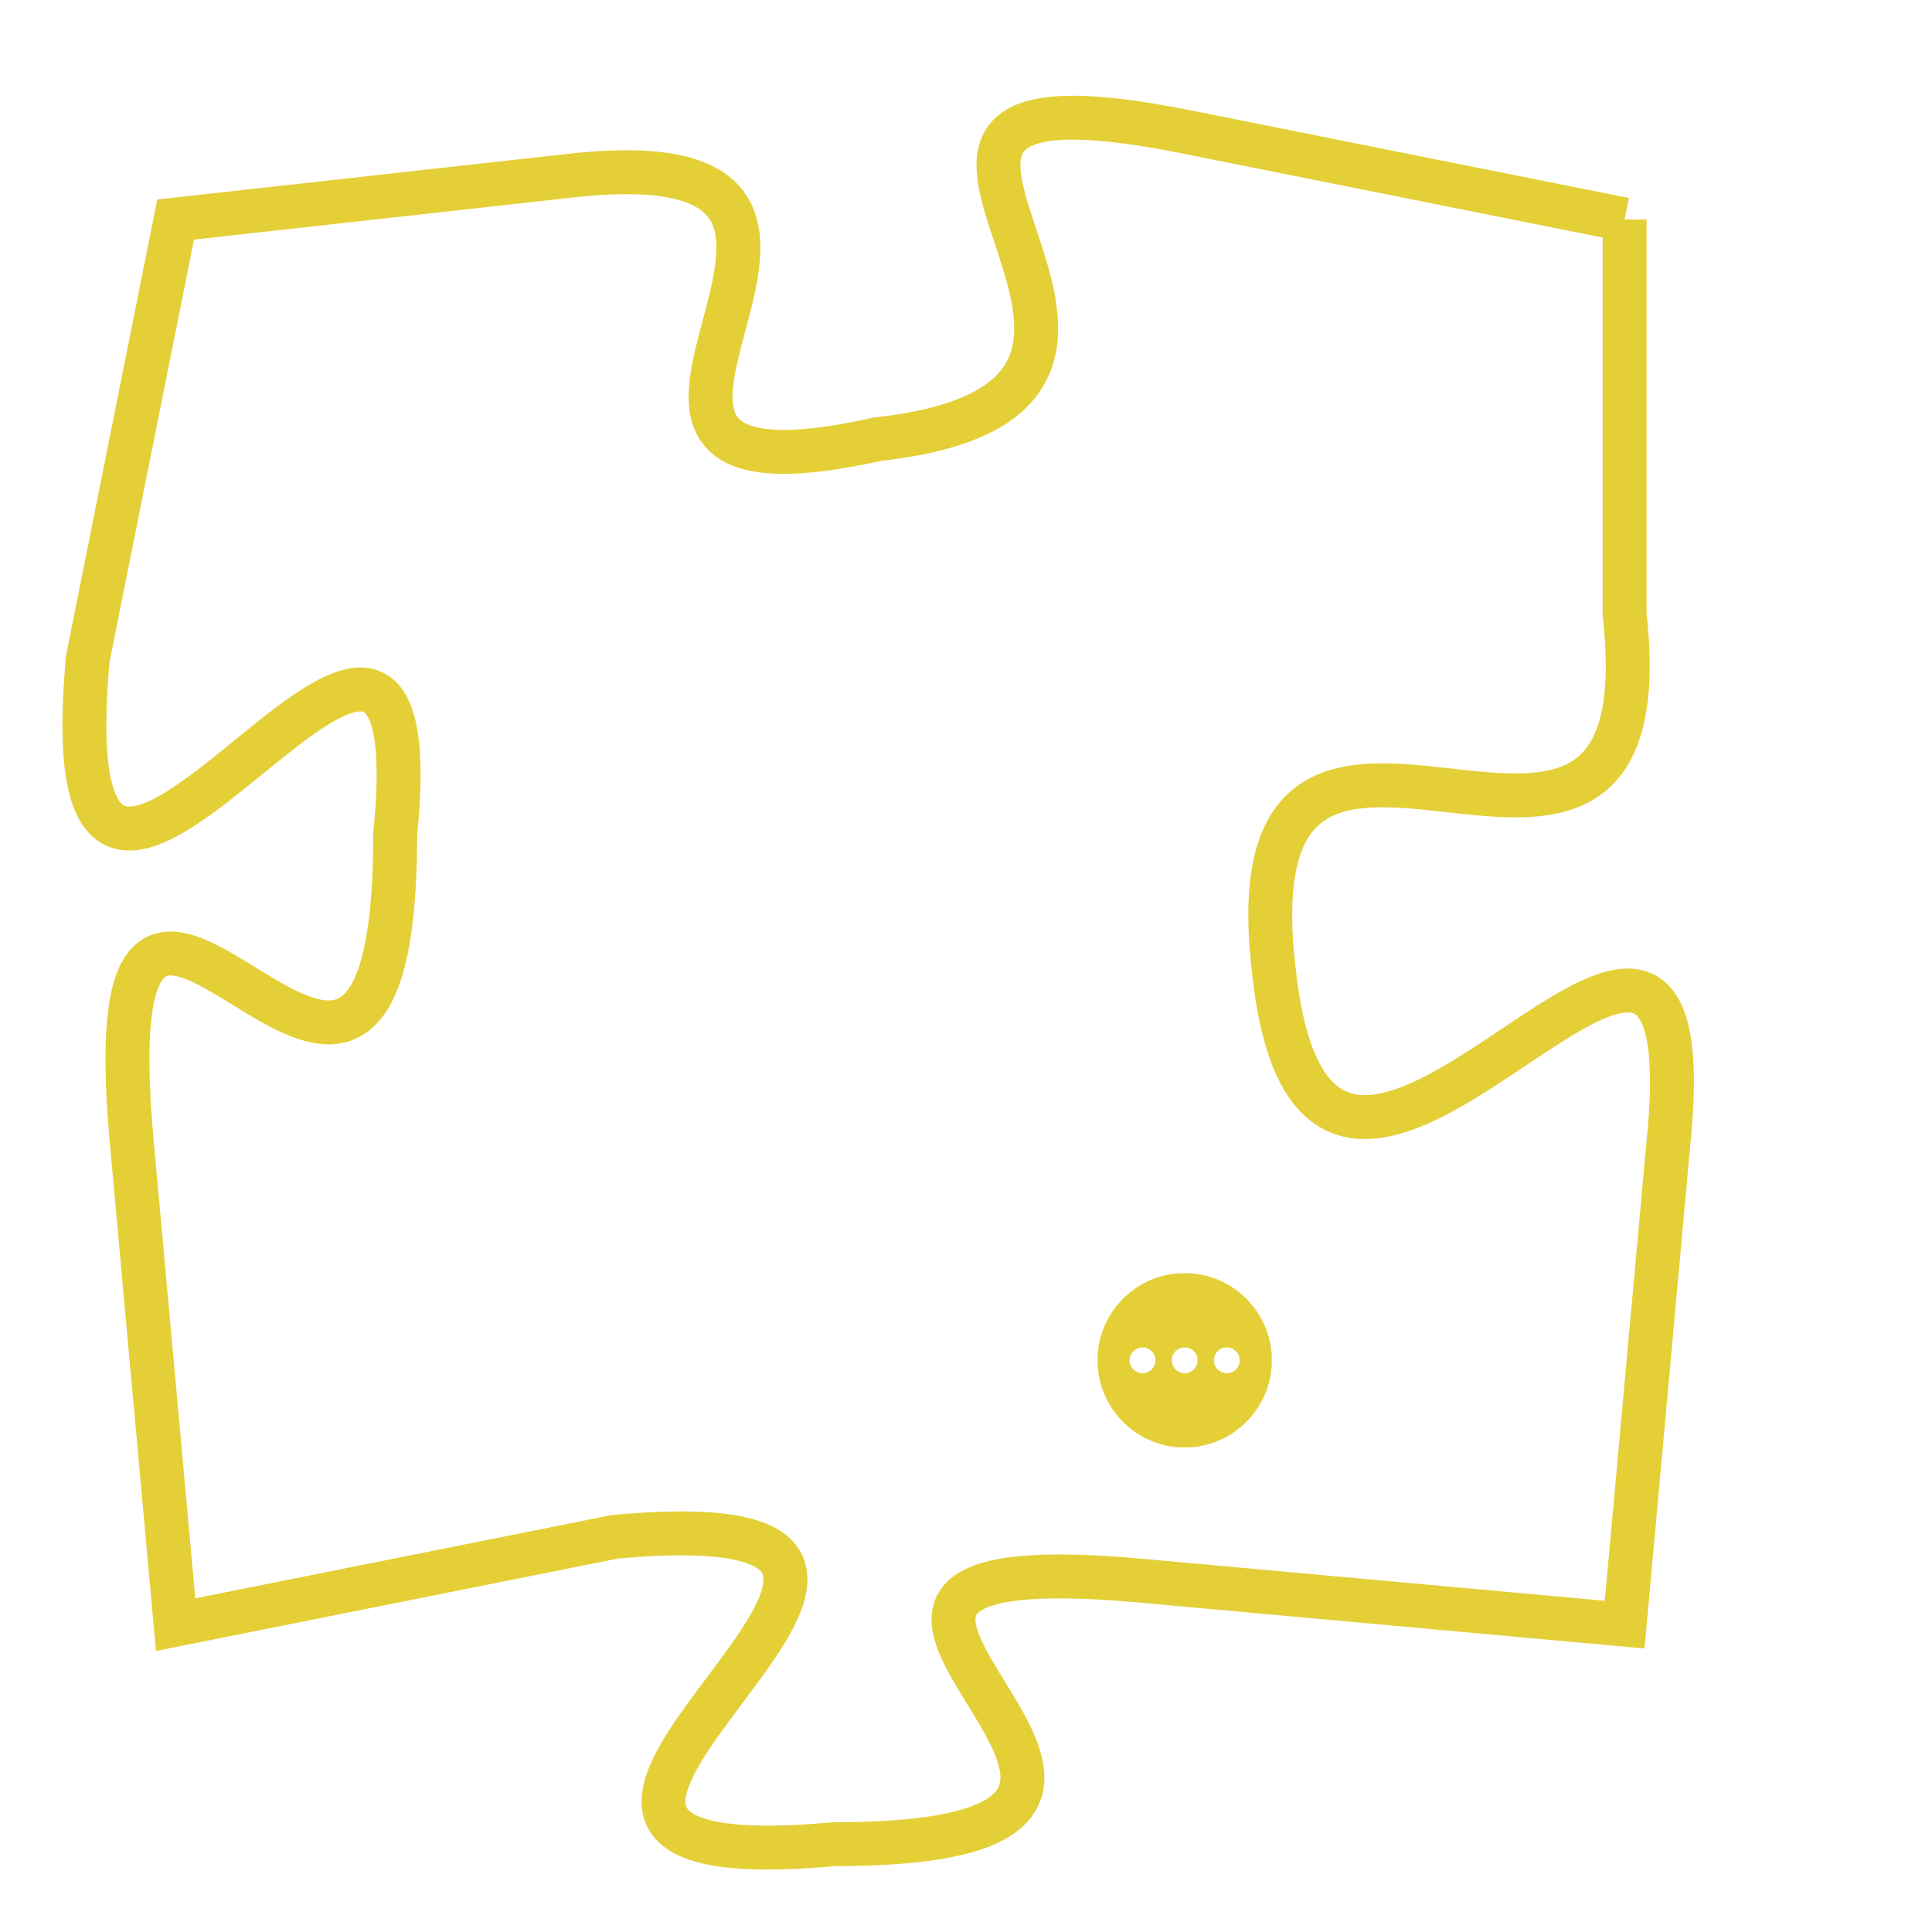 <svg version="1.1" xmlns="http://www.w3.org/2000/svg" xmlns:xlink="http://www.w3.org/1999/xlink" fill="transparent" x="0" y="0" width="350" height="350" preserveAspectRatio="xMinYMin slice"><style type="text/css">.links{fill:transparent;stroke: #E4CF37;}.links:hover{fill:#63D272; opacity:0.4;}</style><defs><g id="allt"><path id="t2249" d="M1320,544 L1310,542 C1300,540 1312,548 1303,549 C1294,551 1305,542 1296,543 L1287,544 1287,544 L1285,554 C1284,565 1293,548 1292,558 C1292,569 1285,554 1286,565 L1287,576 1287,576 L1297,574 C1308,573 1291,582 1302,581 C1313,581 1298,574 1309,575 L1320,576 1320,576 L1321,565 C1322,555 1313,571 1312,561 C1311,552 1321,562 1320,553 L1320,544"/></g><clipPath id="c" clipRule="evenodd" fill="transparent"><use href="#t2249"/></clipPath></defs><svg viewBox="1283 539 40 44" preserveAspectRatio="xMinYMin meet"><svg width="4380" height="2430"><g><image crossorigin="anonymous" x="0" y="0" href="https://nftpuzzle.license-token.com/assets/completepuzzle.svg" width="100%" height="100%" /><g class="links"><use href="#t2249"/></g></g></svg><svg x="1308" y="568" height="9%" width="9%" viewBox="0 0 330 330"><g><a xlink:href="https://nftpuzzle.license-token.com/" class="links"><title>See the most innovative NFT based token software licensing project</title><path fill="#E4CF37" id="more" d="M165,0C74.019,0,0,74.019,0,165s74.019,165,165,165s165-74.019,165-165S255.981,0,165,0z M85,190 c-13.785,0-25-11.215-25-25s11.215-25,25-25s25,11.215,25,25S98.785,190,85,190z M165,190c-13.785,0-25-11.215-25-25 s11.215-25,25-25s25,11.215,25,25S178.785,190,165,190z M245,190c-13.785,0-25-11.215-25-25s11.215-25,25-25 c13.785,0,25,11.215,25,25S258.785,190,245,190z"></path></a></g></svg></svg></svg>